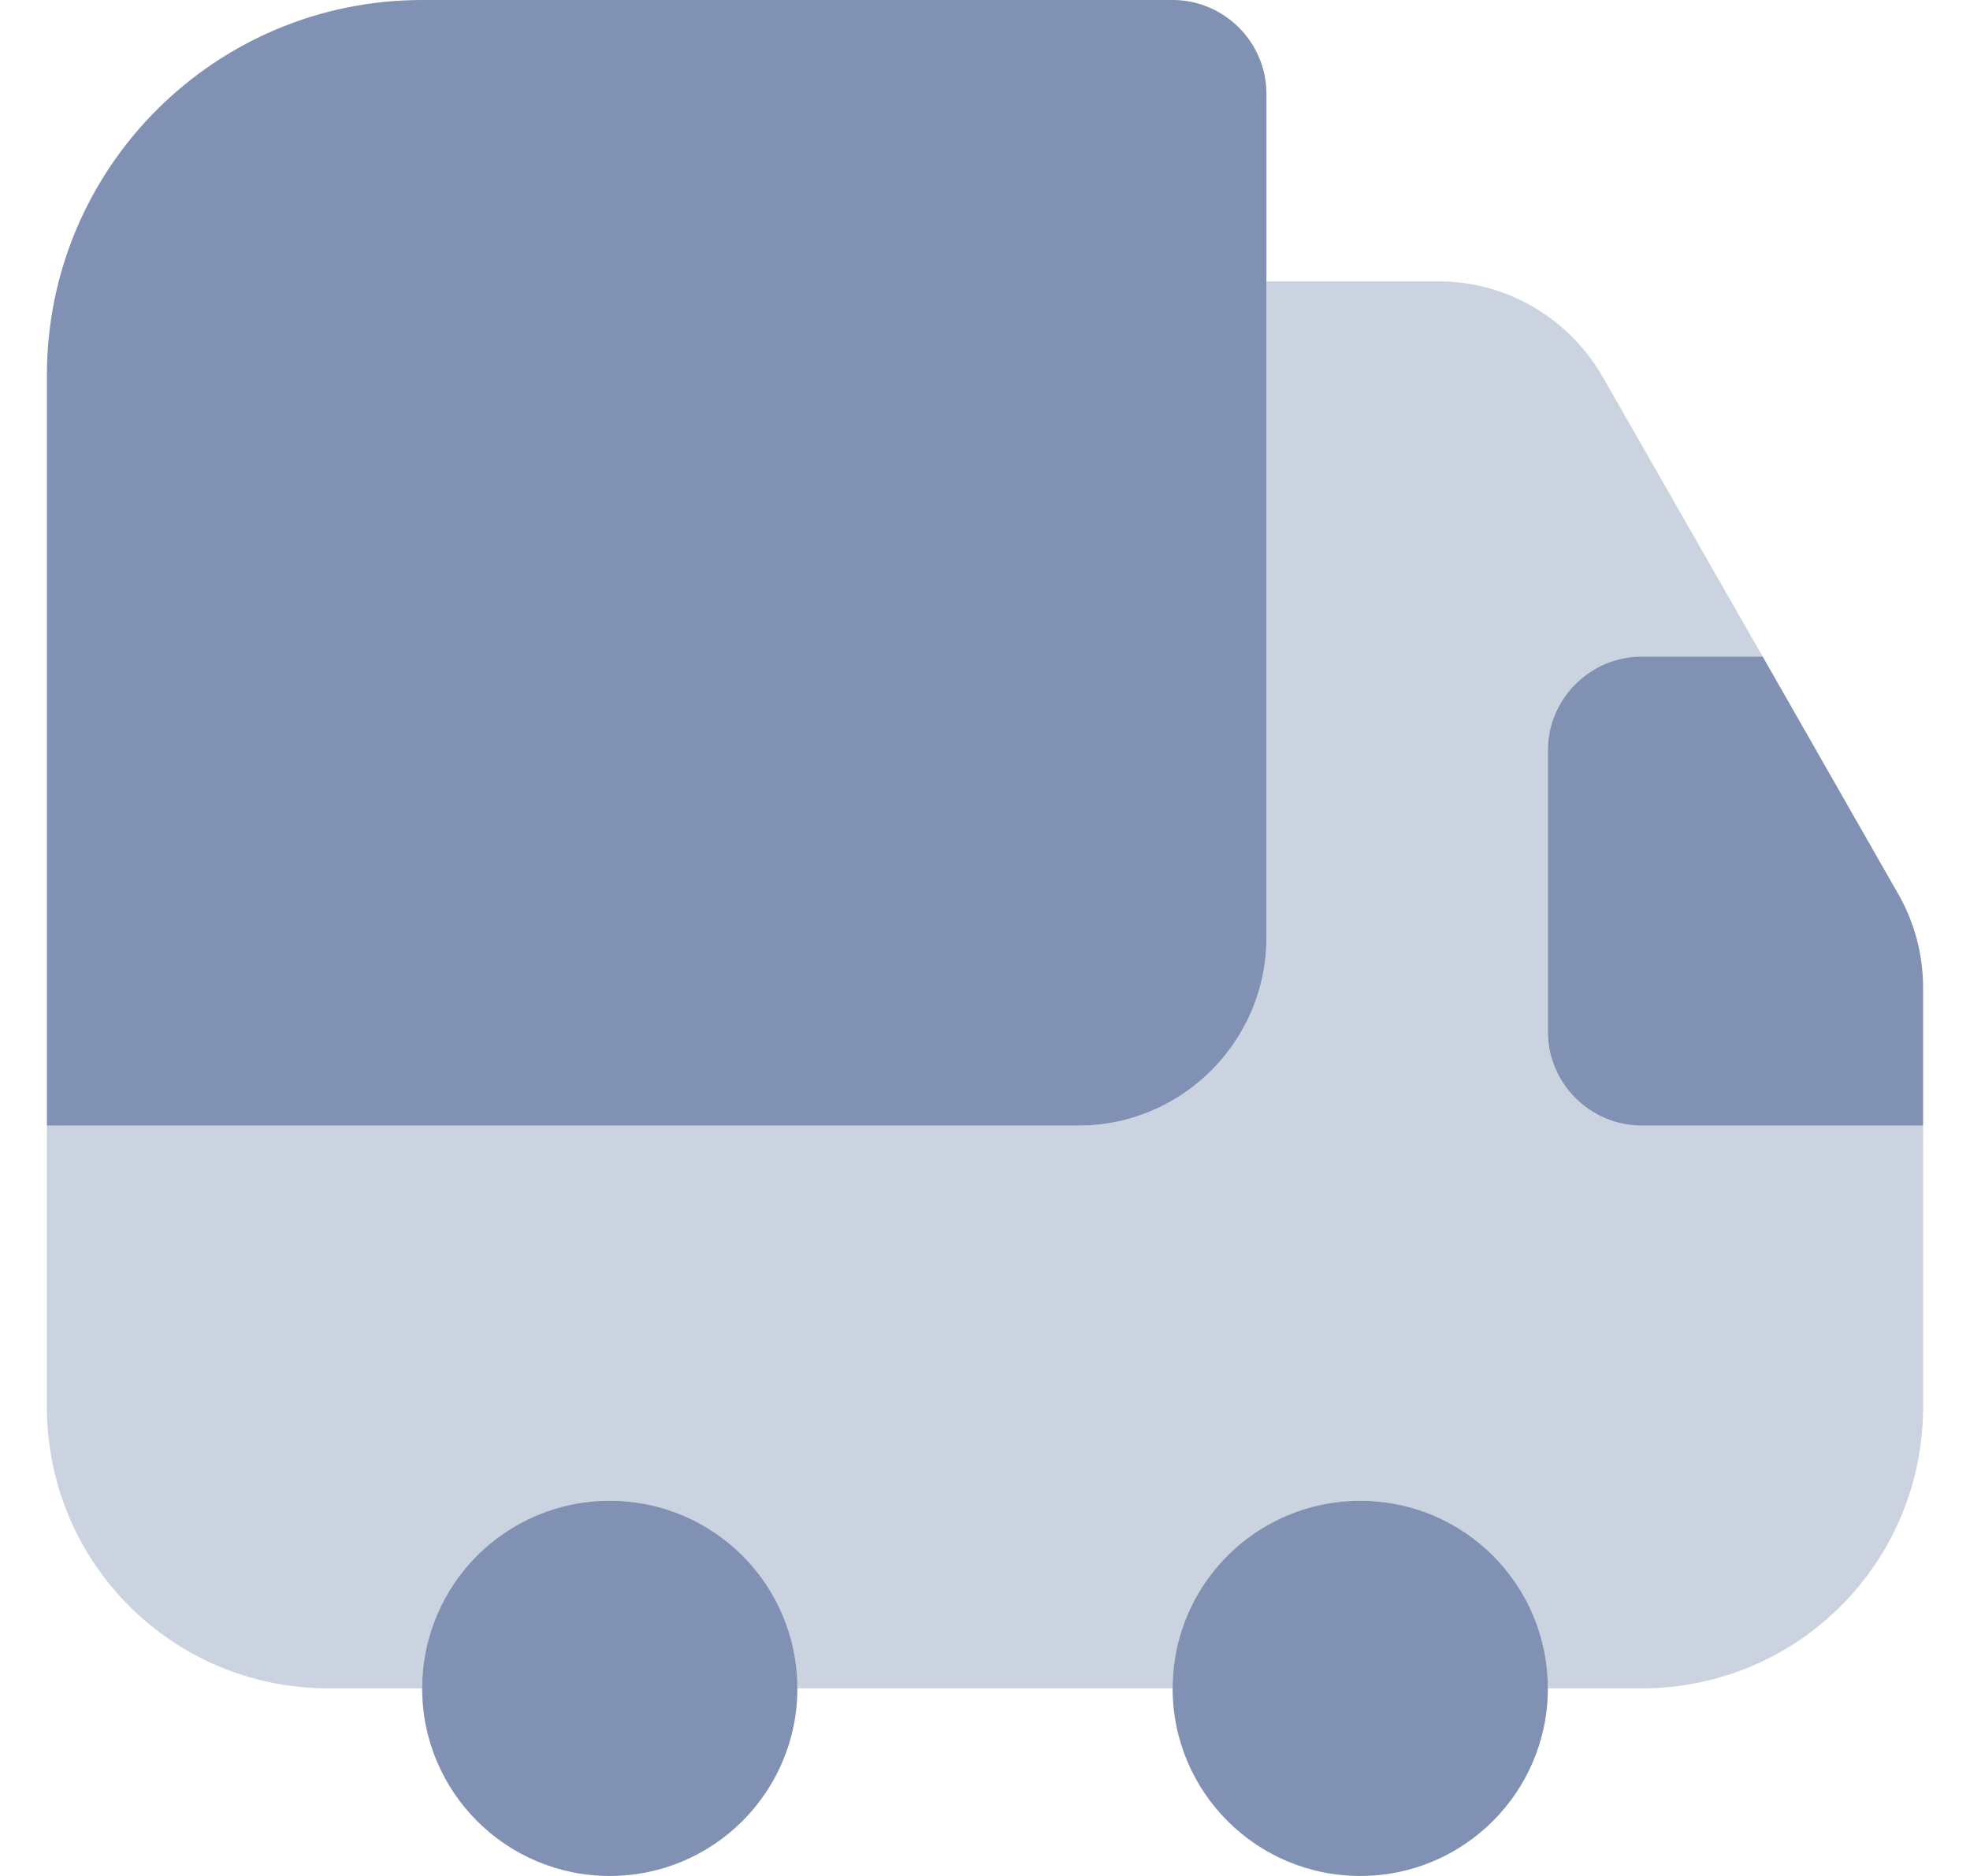 <svg width="21" height="20" viewBox="0 0 21 20" fill="none" xmlns="http://www.w3.org/2000/svg">
<path d="M13.5 1V10C13.5 11.1 12.6 12 11.5 12H0.5V4C0.5 1.79 2.29 0 4.5 0H12.5C13.05 0 13.5 0.45 13.5 1Z" fill="#8091B3"/>
<path opacity="0.4" d="M20.5 12V15C20.5 16.66 19.16 18 17.5 18H16.5C16.5 16.9 15.6 16 14.5 16C13.4 16 12.5 16.9 12.5 18H8.5C8.5 16.9 7.6 16 6.5 16C5.4 16 4.5 16.9 4.5 18H3.5C1.84 18 0.5 16.66 0.5 15V12H11.5C12.6 12 13.5 11.1 13.5 10V3H15.34C16.06 3 16.72 3.39 17.08 4.01L18.79 7H17.5C16.95 7 16.5 7.45 16.5 8V11C16.5 11.55 16.95 12 17.5 12H20.5Z" fill="#8091B3"/>
<path d="M6.5 20C7.605 20 8.5 19.105 8.5 18C8.5 16.895 7.605 16 6.5 16C5.395 16 4.5 16.895 4.5 18C4.5 19.105 5.395 20 6.5 20Z" fill="#8091B3"/>
<path d="M14.5 20C15.605 20 16.5 19.105 16.5 18C16.5 16.895 15.605 16 14.5 16C13.395 16 12.5 16.895 12.5 18C12.5 19.105 13.395 20 14.5 20Z" fill="#8091B3"/>
<path d="M20.5 10.53V12H17.5C16.95 12 16.5 11.55 16.5 11V8C16.5 7.45 16.95 7 17.5 7H18.79L20.24 9.54C20.41 9.84 20.5 10.18 20.5 10.53Z" fill="#8091B3"/>
</svg>
